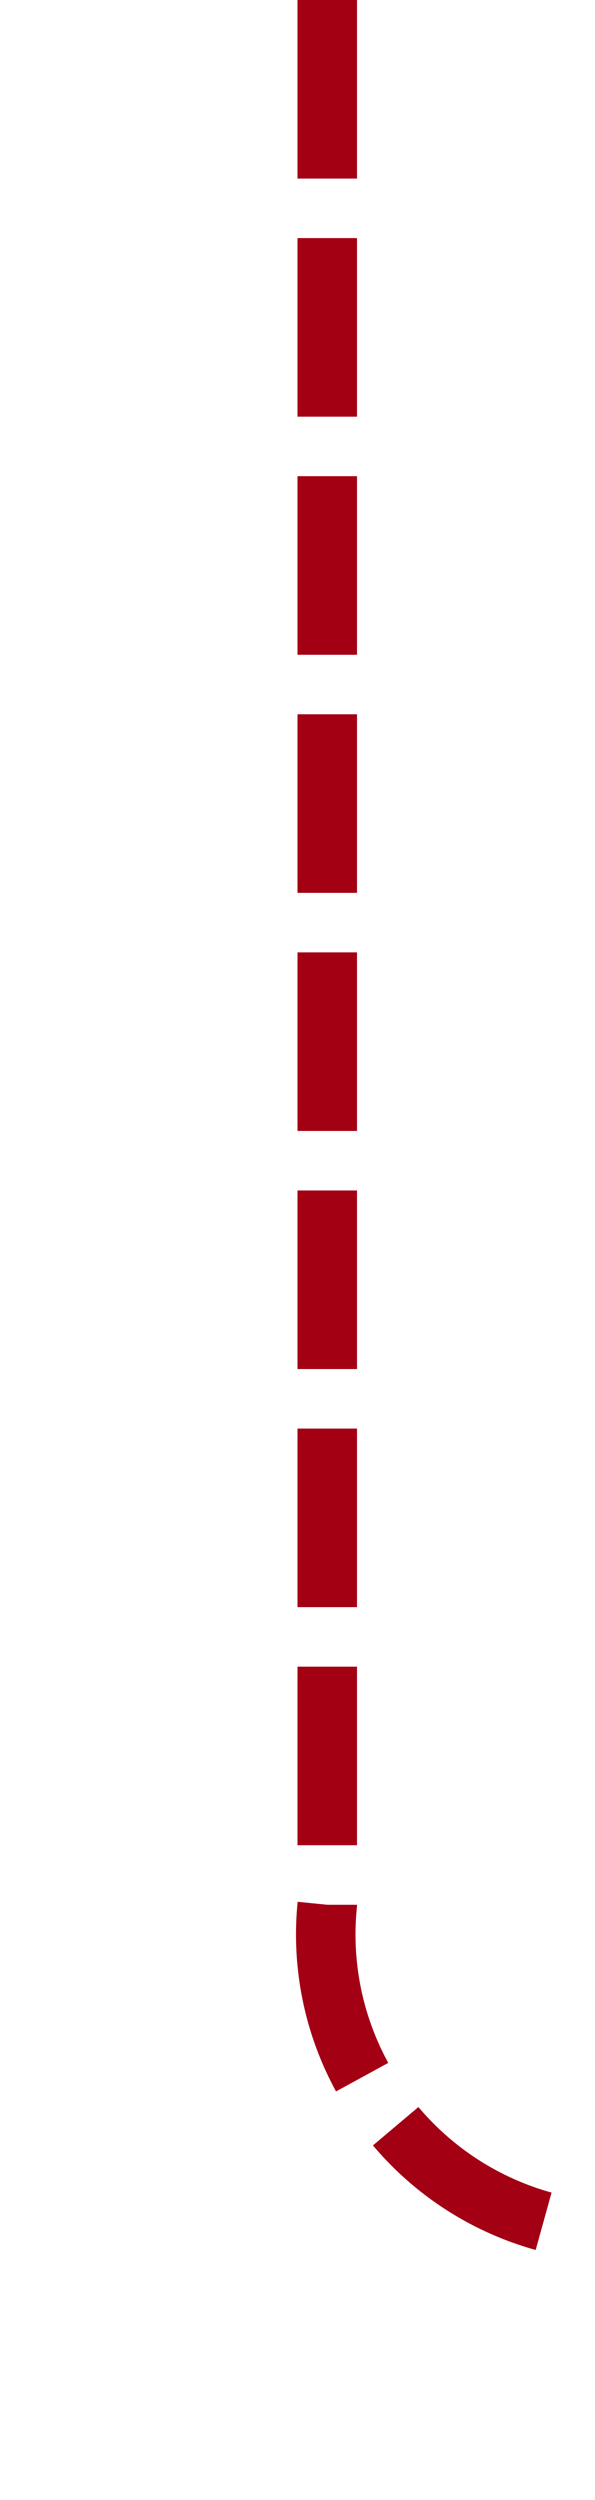 ﻿<?xml version="1.0" encoding="utf-8"?>
<svg version="1.1" xmlns:xlink="http://www.w3.org/1999/xlink" width="10px" height="42px" preserveAspectRatio="xMidYMin meet" viewBox="406 773  8 42" xmlns="http://www.w3.org/2000/svg">
  <path d="M 410.5 773  L 410.5 805  A 5 5 0 0 0 415.5 810.5 L 472 810.5  A 5 5 0 0 1 477.5 815.5 L 477.5 823  " stroke-width="1" stroke-dasharray="3,1" stroke="#a30014" fill="none" />
</svg>